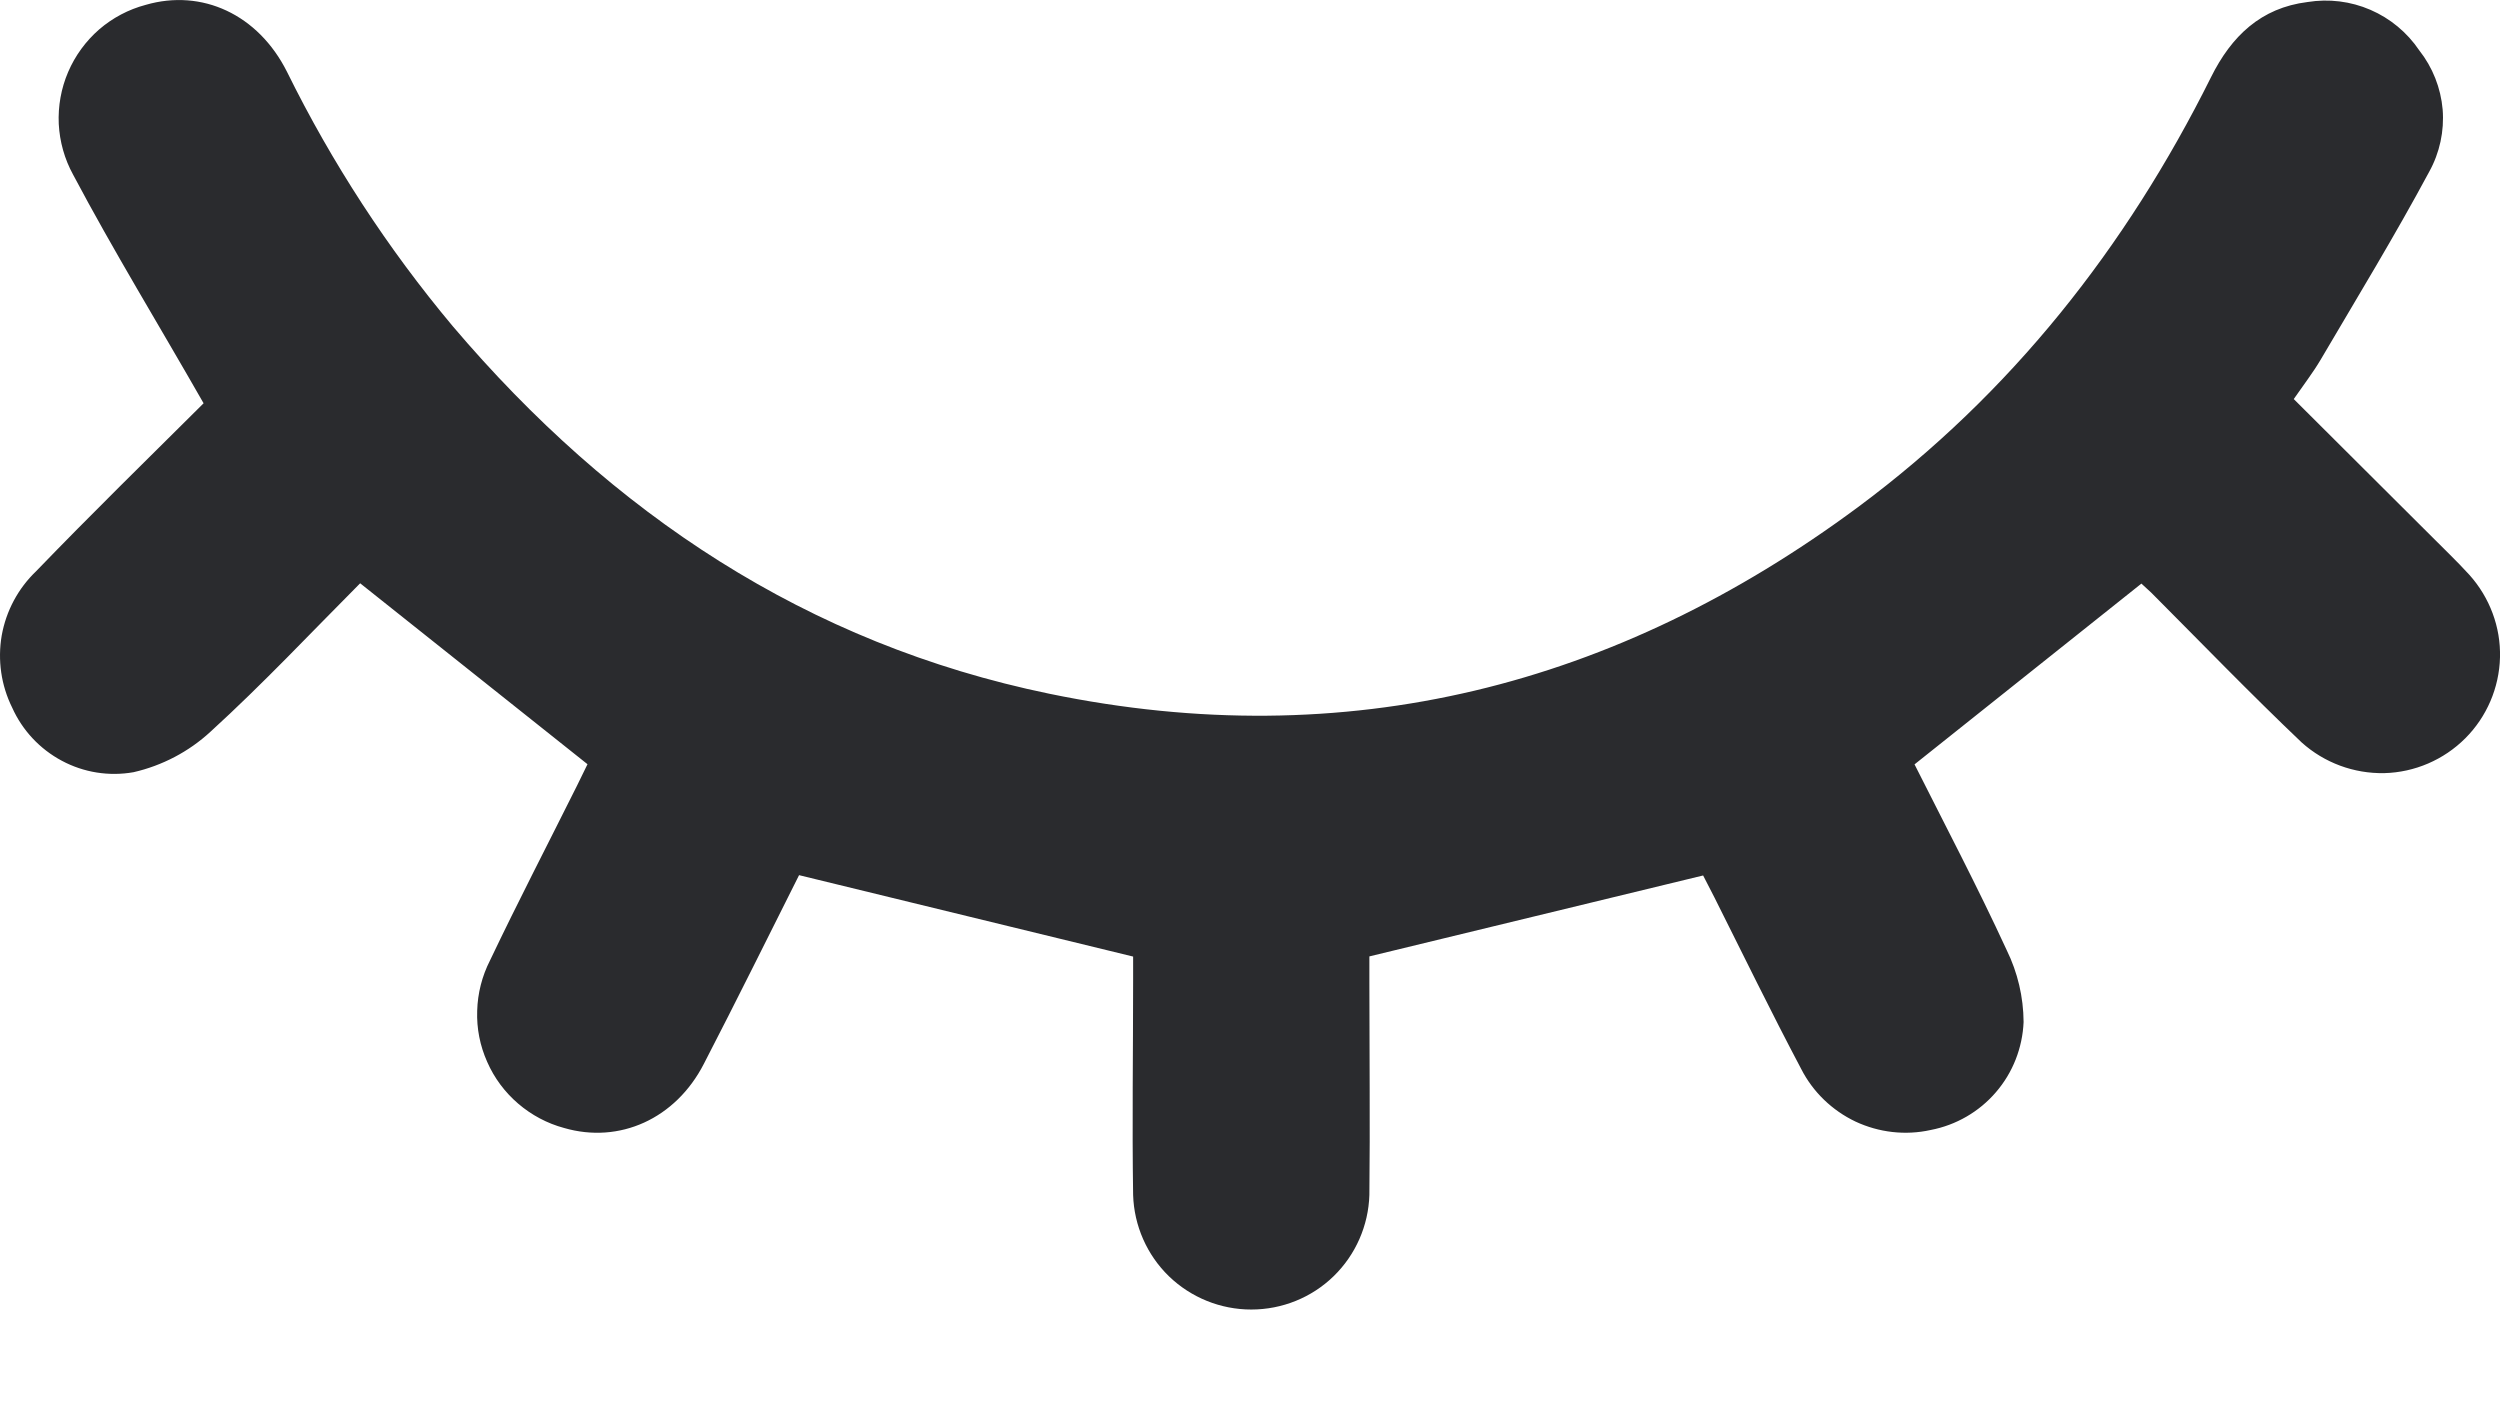 <svg width="16" height="9" viewBox="0 0 16 9" fill="none" xmlns="http://www.w3.org/2000/svg">
<path d="M1.303 2.581C1.017 2.08 0.726 1.605 0.468 1.118C0.413 1.018 0.382 0.907 0.376 0.793C0.371 0.679 0.391 0.566 0.436 0.461C0.481 0.356 0.549 0.263 0.635 0.188C0.721 0.114 0.823 0.06 0.933 0.031C1.291 -0.073 1.652 0.091 1.837 0.46C2.124 1.042 2.48 1.589 2.897 2.087C3.915 3.286 5.165 4.12 6.716 4.44C8.619 4.833 10.343 4.393 11.892 3.245C12.871 2.518 13.608 1.583 14.15 0.495C14.281 0.231 14.47 0.05 14.768 0.013C14.905 -0.009 15.044 0.008 15.171 0.063C15.298 0.118 15.406 0.208 15.483 0.322C15.569 0.431 15.621 0.563 15.633 0.701C15.644 0.839 15.614 0.978 15.547 1.099C15.328 1.507 15.086 1.904 14.851 2.304C14.803 2.385 14.745 2.46 14.68 2.554L15.553 3.424C15.637 3.509 15.724 3.591 15.804 3.679C15.934 3.824 16.005 4.013 16 4.207C15.995 4.402 15.915 4.588 15.778 4.725C15.64 4.863 15.454 4.943 15.26 4.948C15.065 4.952 14.876 4.882 14.731 4.752C14.403 4.44 14.088 4.114 13.768 3.793C13.746 3.773 13.724 3.753 13.705 3.735L12.253 4.892C12.445 5.274 12.655 5.673 12.843 6.081C12.913 6.224 12.95 6.381 12.951 6.541C12.944 6.706 12.882 6.865 12.774 6.99C12.666 7.116 12.518 7.201 12.356 7.232C12.194 7.268 12.025 7.248 11.875 7.178C11.726 7.107 11.603 6.989 11.528 6.842C11.336 6.479 11.156 6.11 10.972 5.743C10.943 5.685 10.912 5.628 10.9 5.603L8.764 6.121V6.289C8.764 6.742 8.769 7.194 8.764 7.648C8.758 7.844 8.676 8.031 8.535 8.168C8.394 8.305 8.205 8.381 8.008 8.381C7.812 8.381 7.623 8.305 7.481 8.168C7.34 8.031 7.258 7.844 7.252 7.648C7.245 7.189 7.252 6.73 7.252 6.271V6.122L5.114 5.601C4.923 5.981 4.718 6.396 4.505 6.808C4.324 7.161 3.964 7.322 3.61 7.219C3.502 7.19 3.401 7.136 3.316 7.063C3.231 6.99 3.163 6.899 3.118 6.796C3.072 6.693 3.05 6.582 3.054 6.469C3.057 6.357 3.085 6.247 3.136 6.147C3.315 5.771 3.507 5.401 3.693 5.028L3.76 4.891L2.305 3.733C1.997 4.042 1.684 4.376 1.346 4.684C1.208 4.811 1.038 4.9 0.855 4.942C0.698 4.97 0.536 4.944 0.396 4.869C0.255 4.794 0.143 4.674 0.078 4.529C0.007 4.386 -0.016 4.224 0.011 4.067C0.039 3.91 0.116 3.766 0.231 3.656C0.584 3.29 0.95 2.932 1.303 2.581Z" fill="#2A2B2E"/>
</svg>

